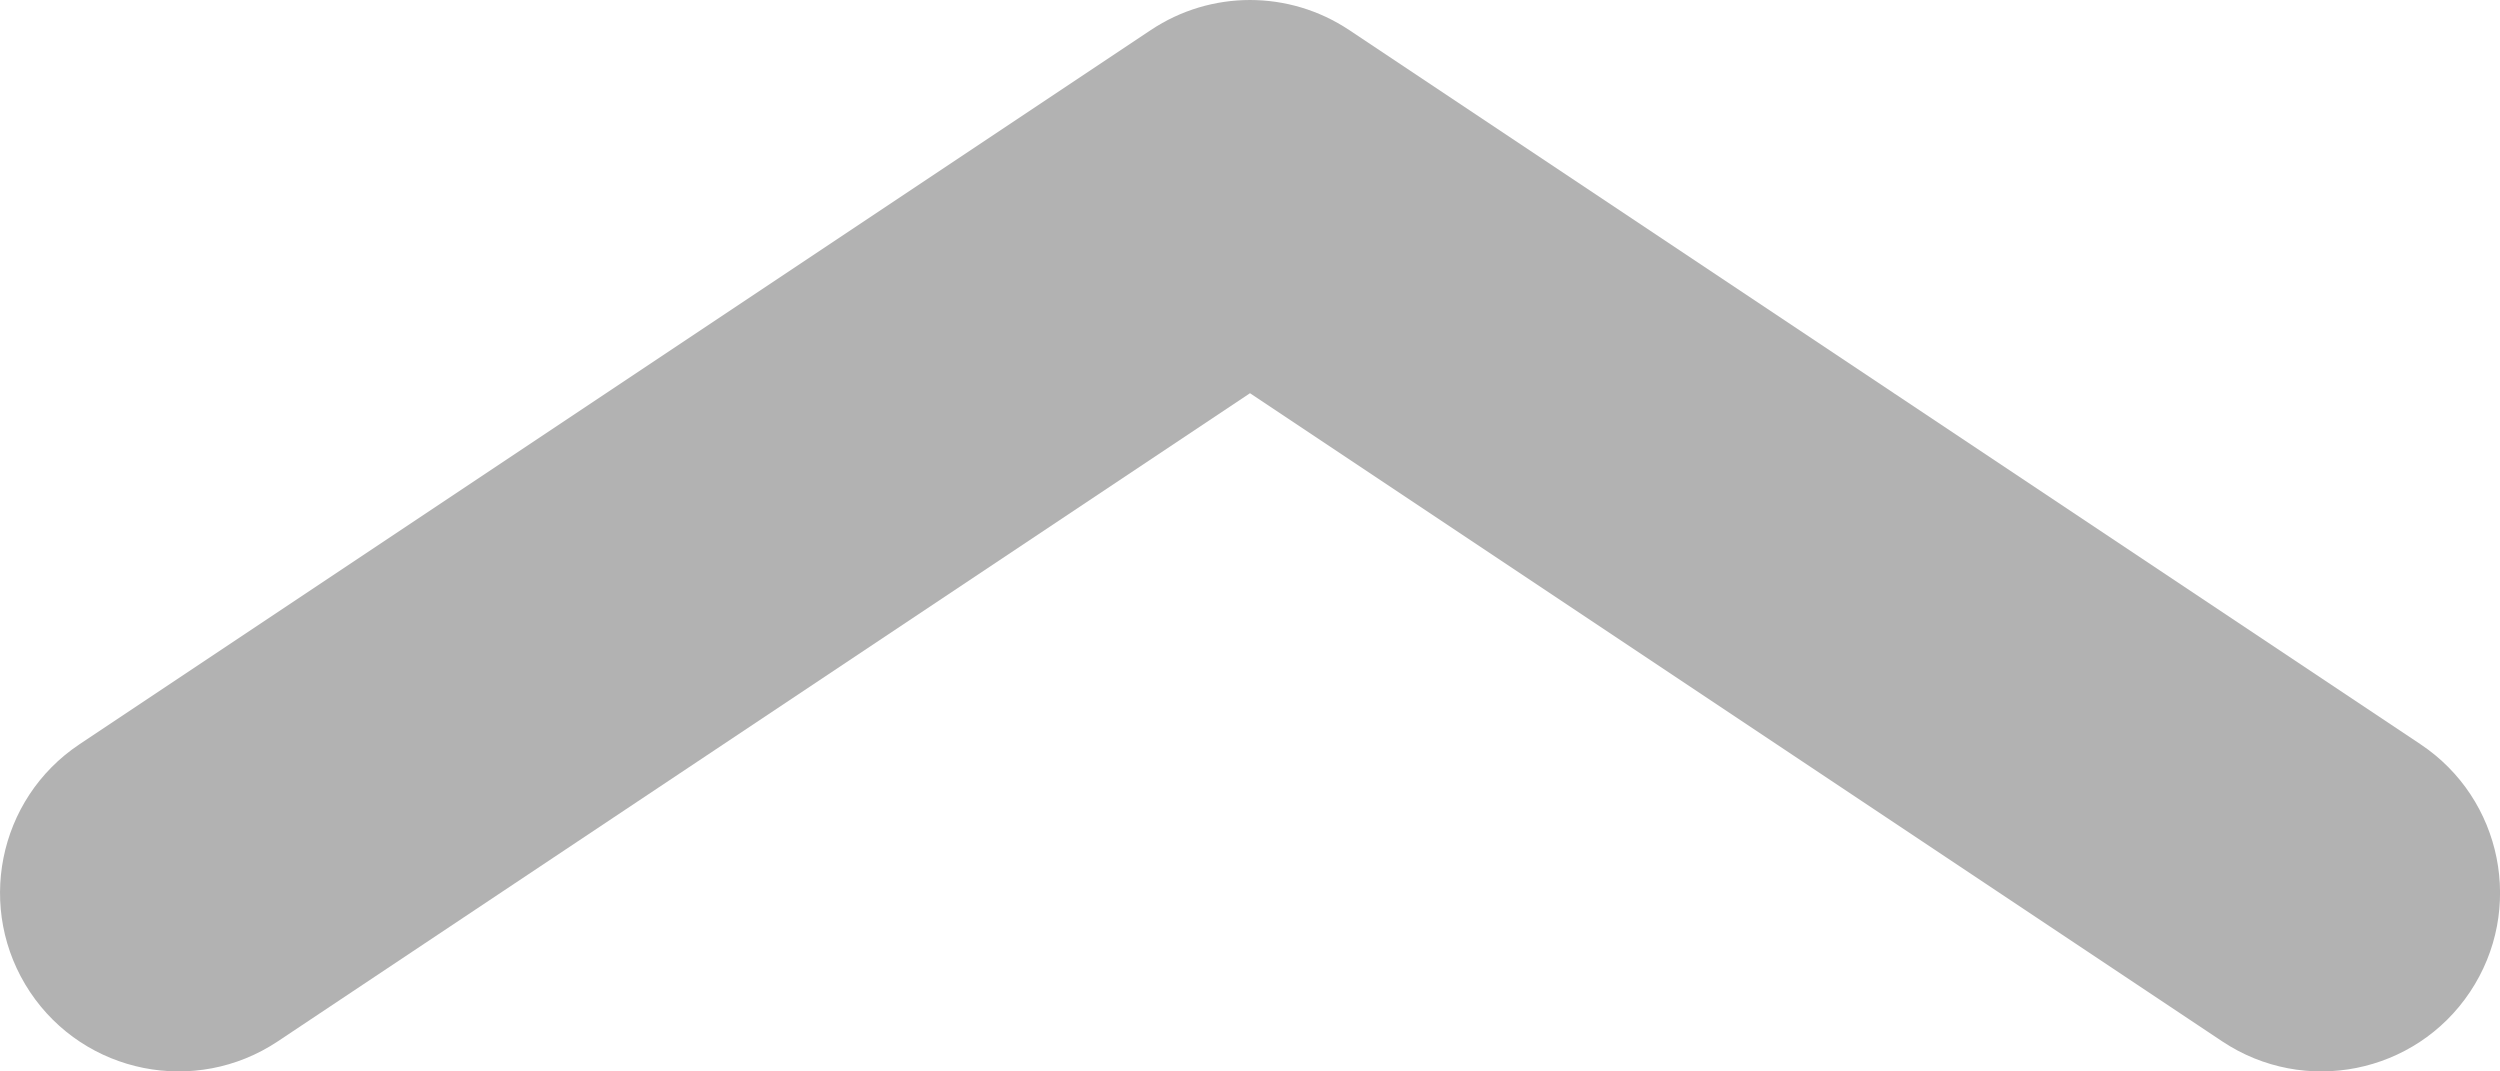 <svg width="14" height="6" viewBox="0 0 14 6" fill="none" xmlns="http://www.w3.org/2000/svg">
<g clip-path="url(#clip0_8_133)">
<path fill-rule="evenodd" clip-rule="evenodd" d="M6.445 0.168C6.781 -0.056 7.219 -0.056 7.555 0.168L13.555 4.168C14.014 4.474 14.139 5.095 13.832 5.555C13.526 6.014 12.905 6.138 12.445 5.832L7 2.202L1.555 5.832C1.095 6.138 0.474 6.014 0.168 5.555C-0.138 5.095 -0.014 4.474 0.445 4.168L6.445 0.168Z" fill="#B2B2B2"/>
</g>
<defs>
<clipPath id="clip0_8_133">
<rect width="14" height="6" fill="white"/>
</clipPath>
</defs>
</svg>
